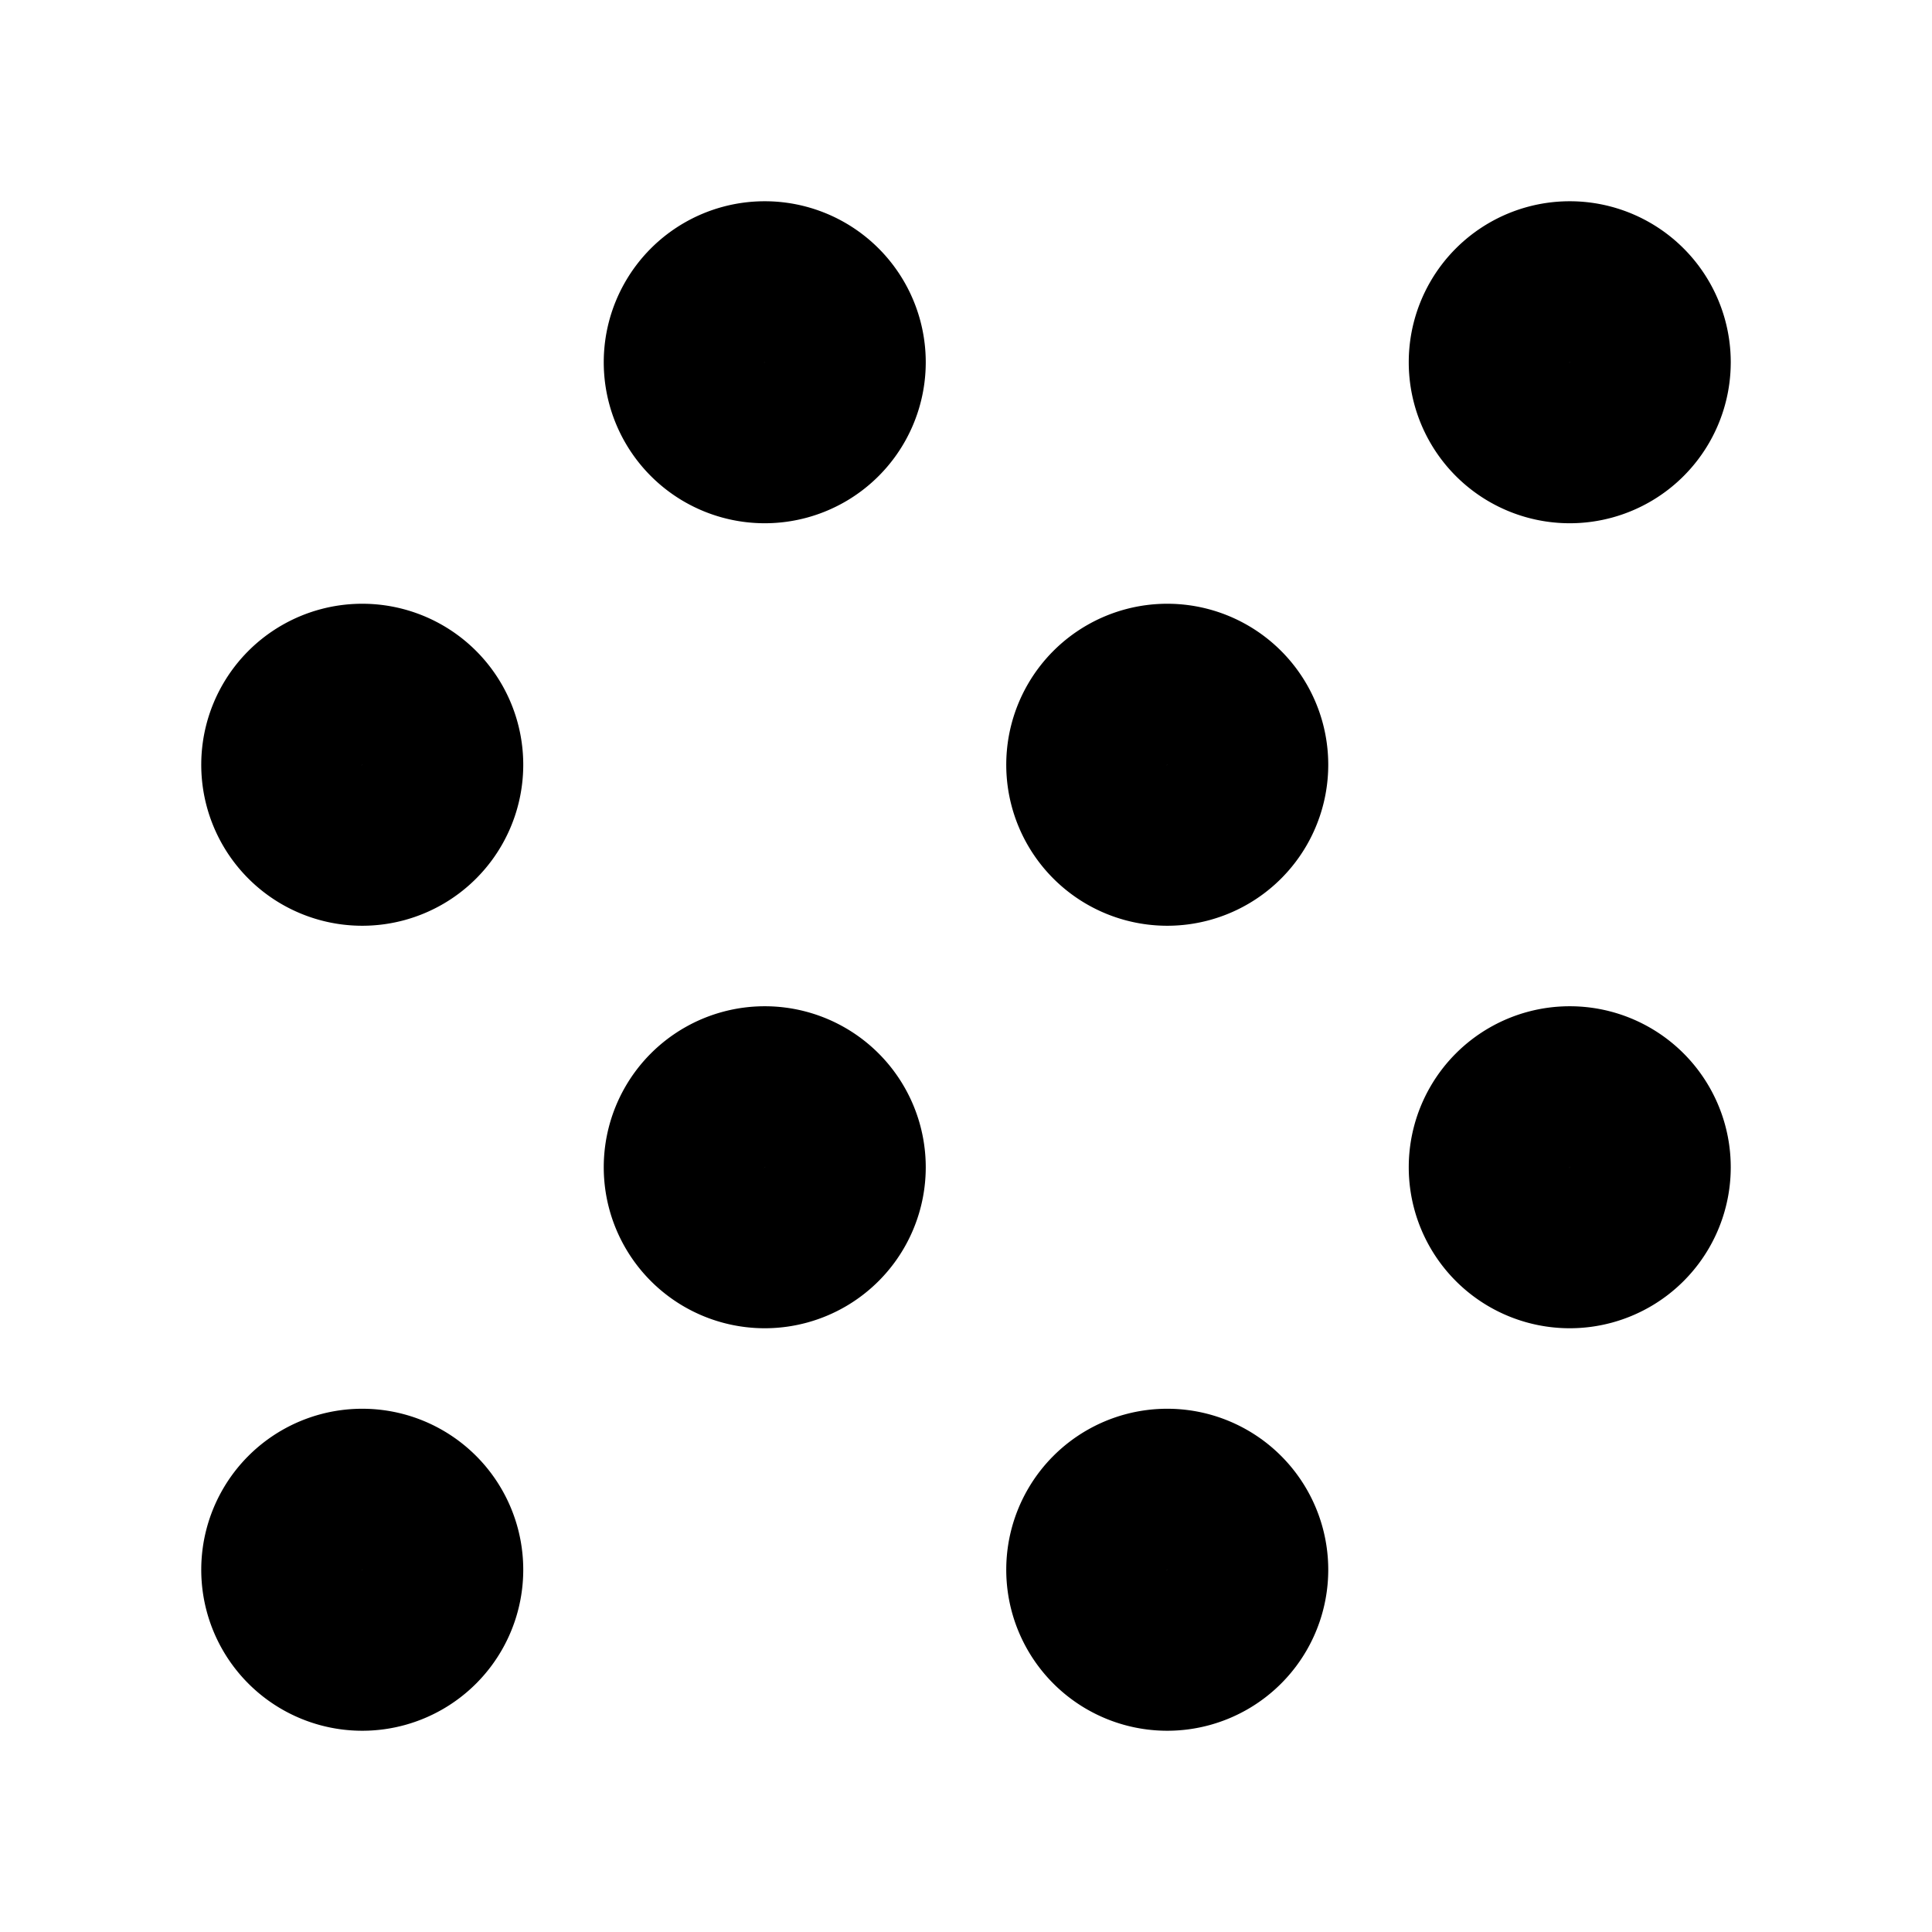 <svg viewBox="0 0 24 24" xmlns="http://www.w3.org/2000/svg"><g fill="none"><path d="M0 0h24v24H0Z"/><g stroke-linecap="round" stroke-width="2" stroke="#000" fill="none" stroke-linejoin="round"><path d="M4.5 8.5a1 1 0 1 0 0 2 1 1 0 1 0 0-2Z"/><path d="M9.5 3.5a1 1 0 1 0 0 2 1 1 0 1 0 0-2Z"/><path d="M9.5 13.5a1 1 0 1 0 0 2 1 1 0 1 0 0-2Z"/><path d="M4.5 18.5a1 1 0 1 0 0 2 1 1 0 1 0 0-2Z"/><path d="M14.5 8.5a1 1 0 1 0 0 2 1 1 0 1 0 0-2Z"/><path d="M19.5 3.5a1 1 0 1 0 0 2 1 1 0 1 0 0-2Z"/><path d="M14.5 18.5a1 1 0 1 0 0 2 1 1 0 1 0 0-2Z"/><path d="M19.5 13.5a1 1 0 1 0 0 2 1 1 0 1 0 0-2Z"/></g></g></svg>